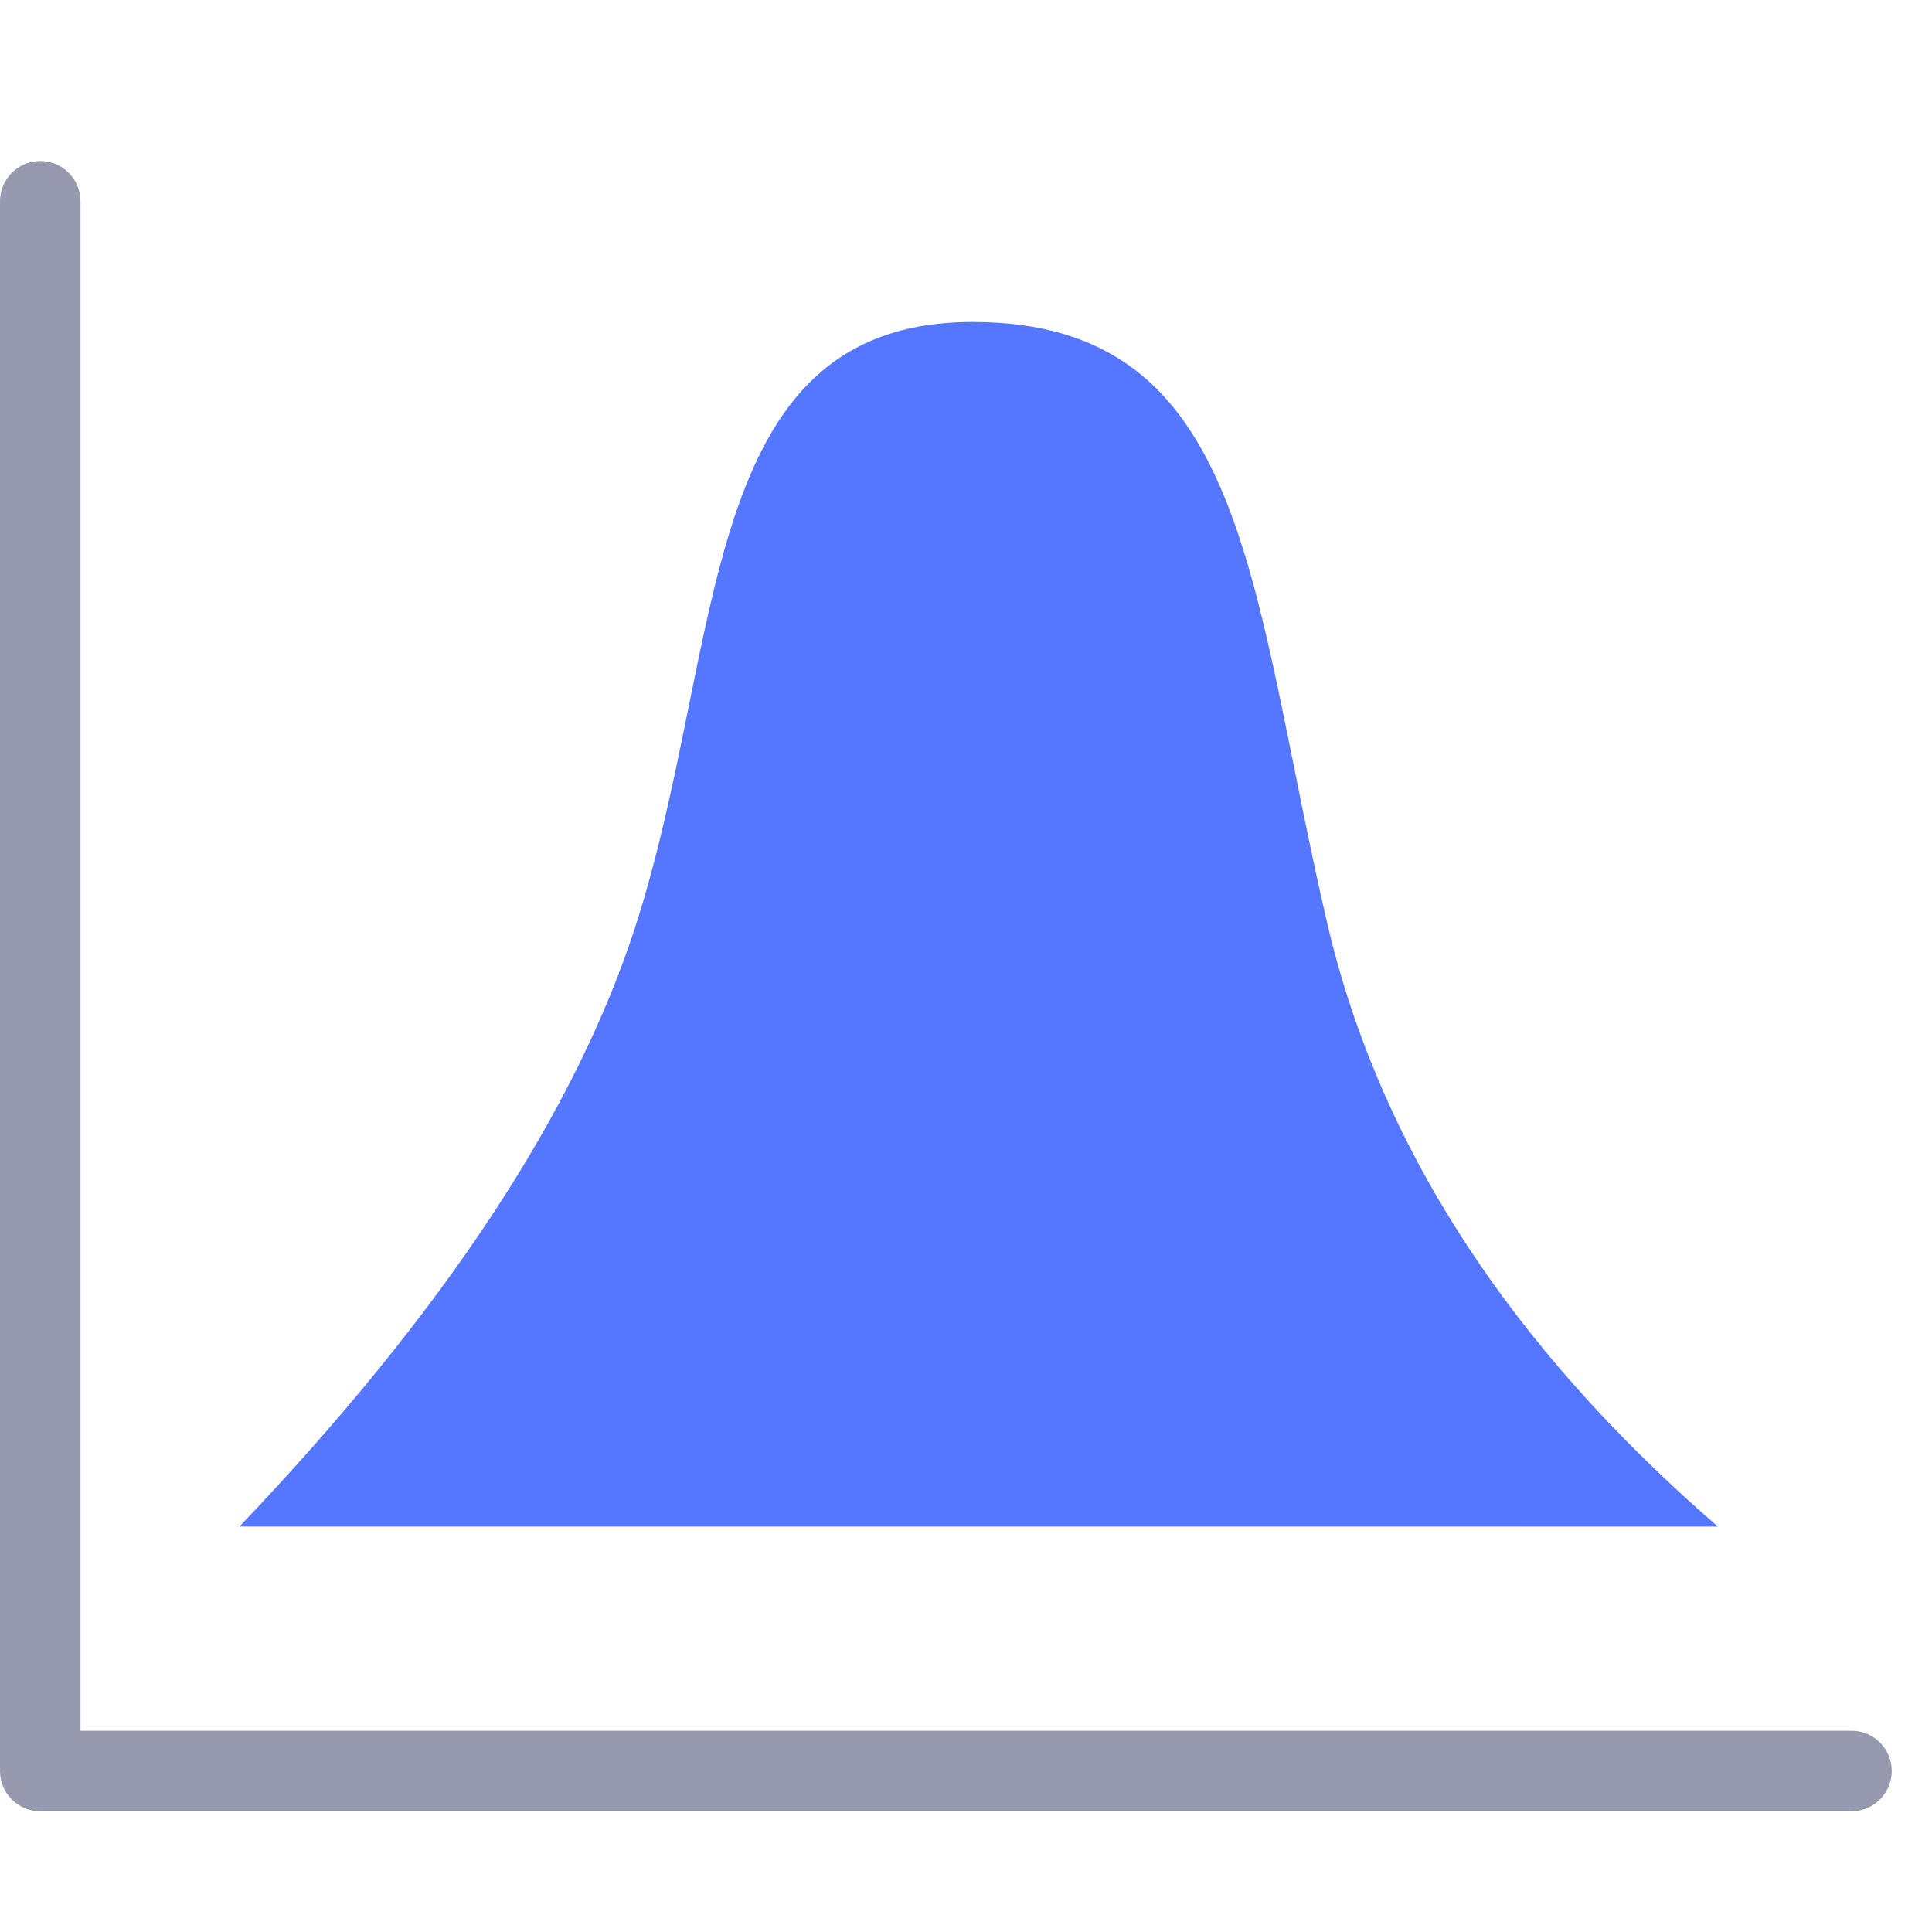 <svg xmlns="http://www.w3.org/2000/svg" width="48" height="48" viewBox="0 0 48 48">
    <g fill="none" fill-rule="evenodd">
        <g>
            <g>
                <g>
                    <g>
                        <g>
                            <path d="M0 0H48V48H0z" transform="translate(-696 -526) translate(329 93) translate(48 109) translate(284 300) translate(35 24)"/>
                            <path fill="#9799AE" fill-rule="nonzero" d="M1 4c.513 0 .936.386.993.883L2 5v38h44c.513 0 .936.386.993.883L47 44c0 .513-.386.936-.883.993L46 45H1c-.513 0-.936-.386-.993-.883L0 44V5c0-.552.448-1 1-1z" transform="translate(-696 -526) translate(329 93) translate(48 109) translate(284 300) translate(35 24)"/>
                            <path fill="#57F" d="M5.948 37.927c5.082-5.327 8.367-10.315 9.856-14.964C18.037 15.99 17.279 8 24.162 8c6.883 0 6.883 6.648 8.808 14.919 1.284 5.514 4.52 10.517 9.711 15.008" transform="translate(-696 -526) translate(329 93) translate(48 109) translate(284 300) translate(35 24)"/>
                        </g>
                    </g>
                </g>
            </g>
        </g>
    </g>
</svg>
